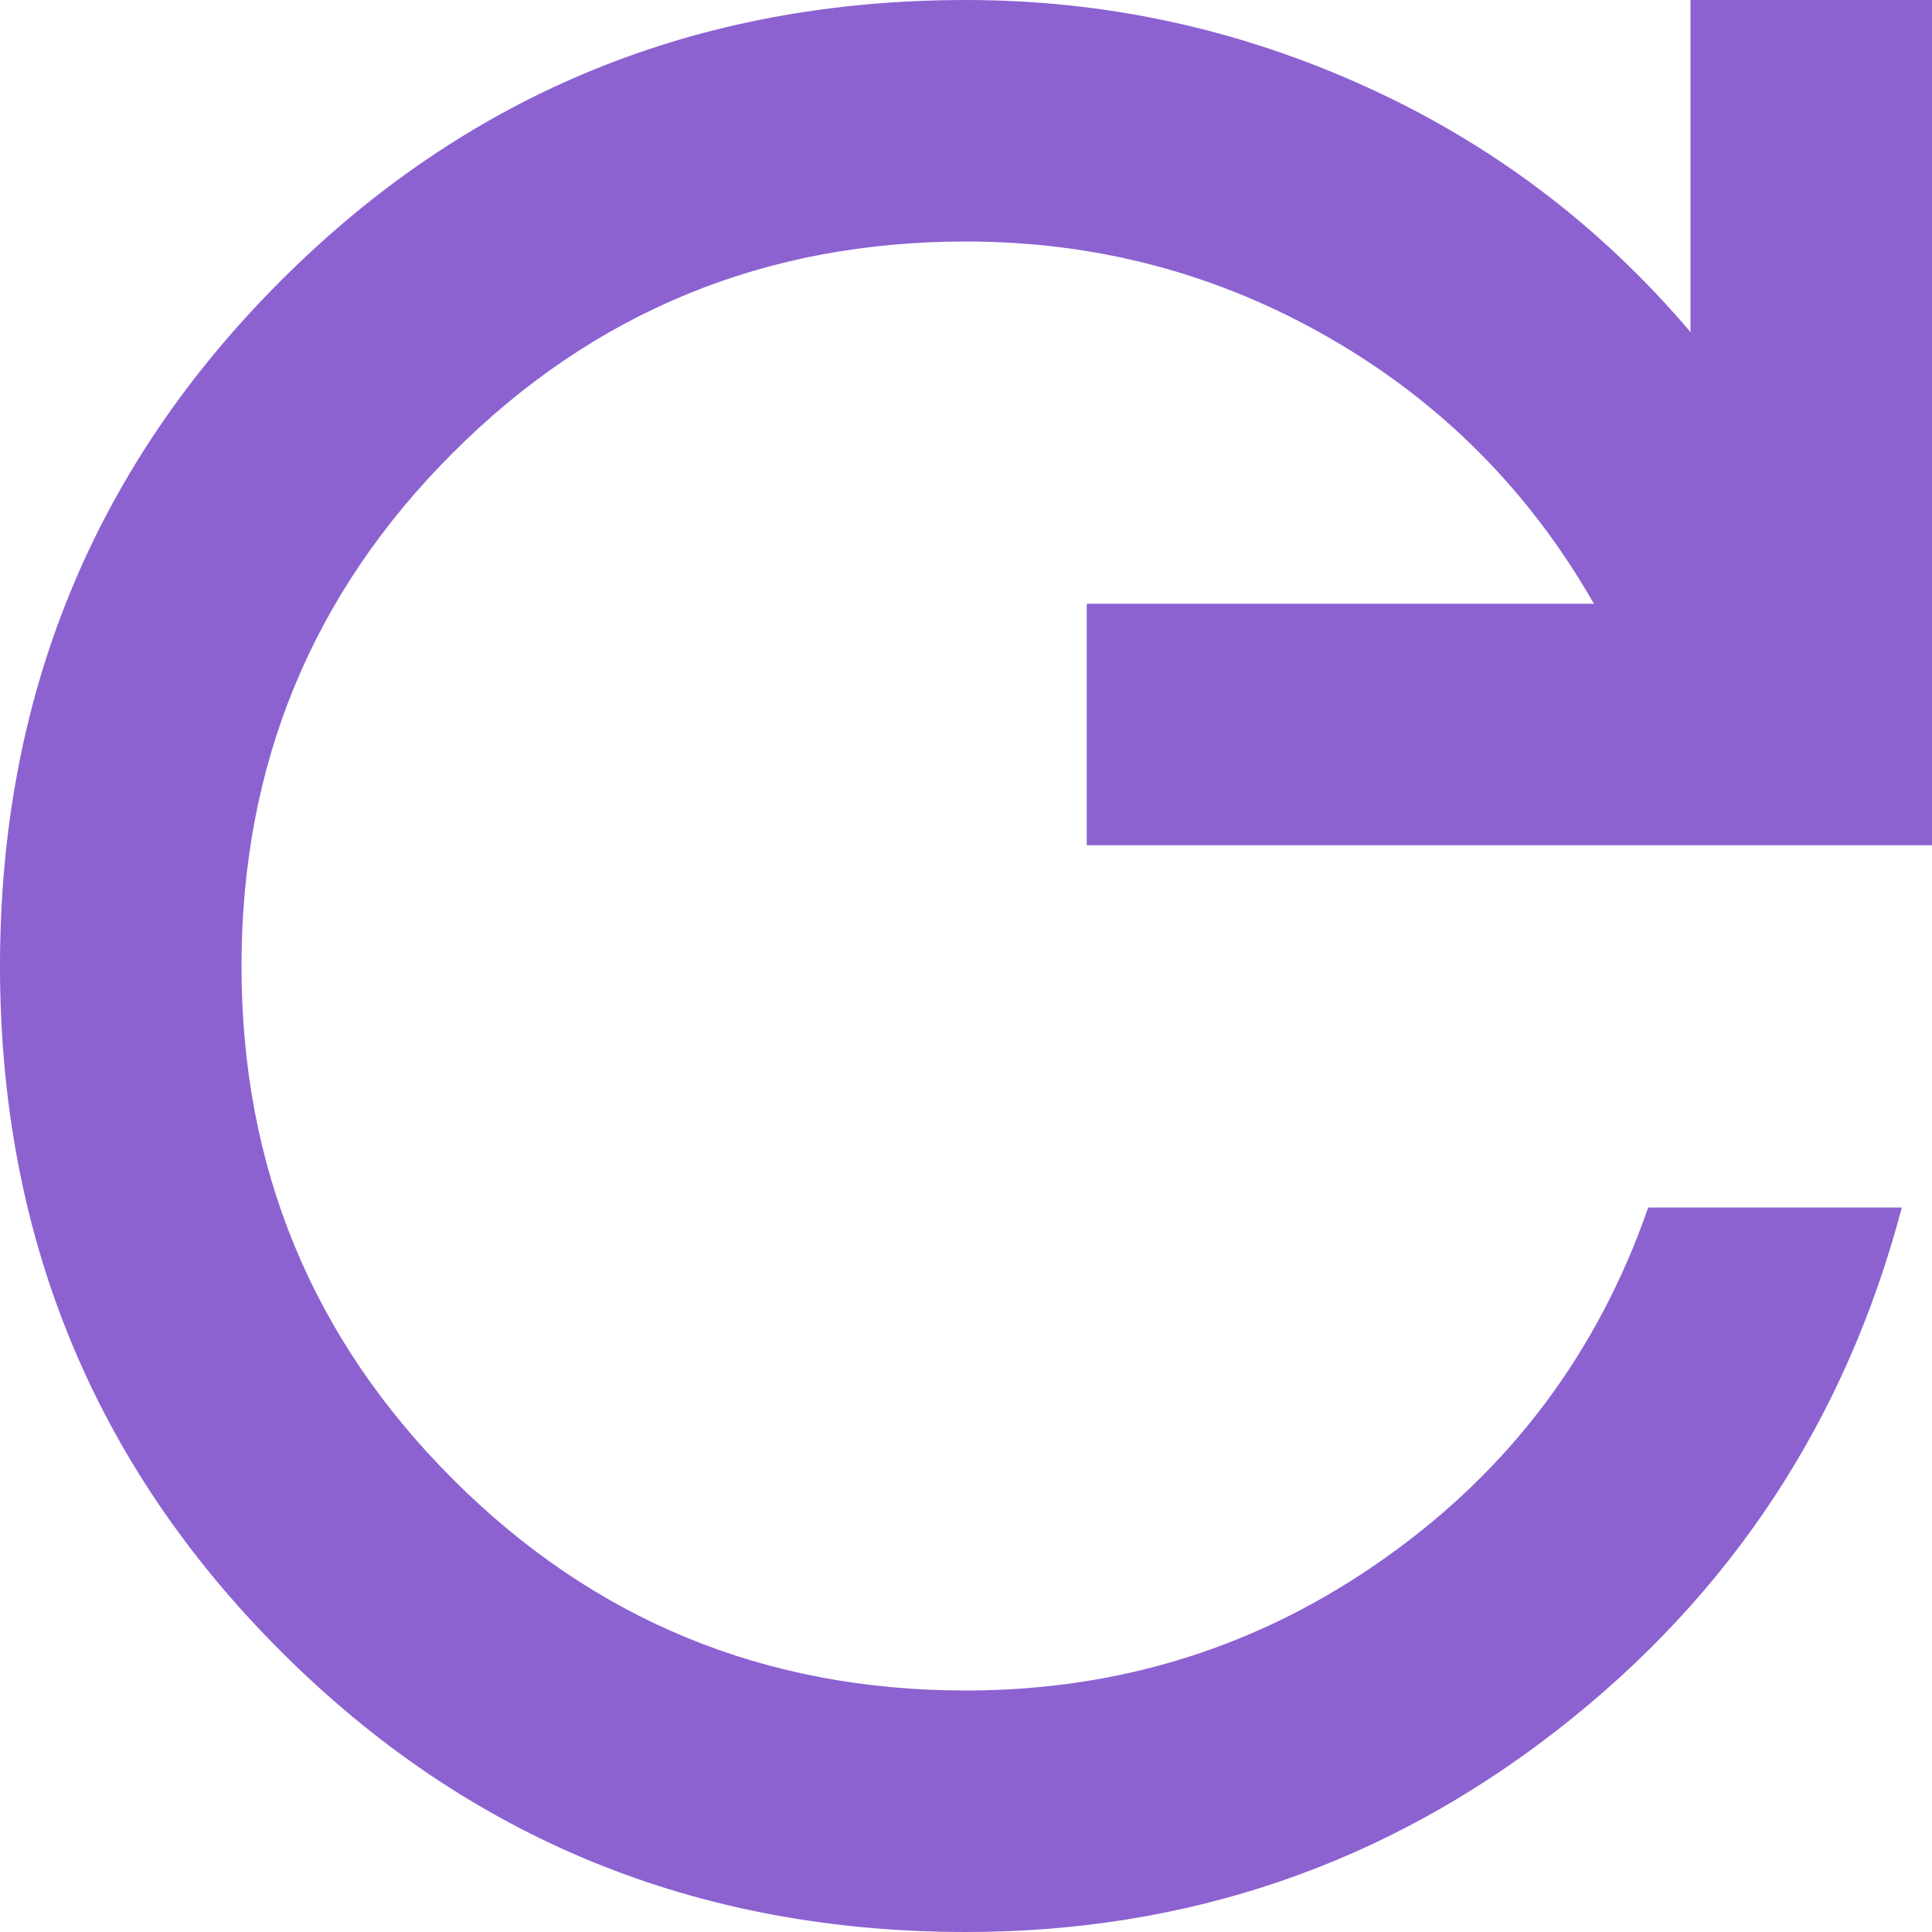 <svg width="18" height="18" viewBox="0 0 18 18" fill="none" xmlns="http://www.w3.org/2000/svg">
<path d="M9 18C6.487 18 4.359 17.128 2.616 15.384C0.872 13.641 0 11.512 0 9C0 6.487 0.872 4.359 2.616 2.616C4.359 0.872 6.487 0 9 0C10.294 0 11.531 0.267 12.713 0.802C13.894 1.336 14.906 2.1 15.75 3.094V0H18V7.875H10.125V5.625H14.85C14.25 4.575 13.43 3.75 12.389 3.15C11.348 2.55 10.219 2.25 9 2.25C7.125 2.25 5.531 2.906 4.219 4.219C2.906 5.531 2.25 7.125 2.25 9C2.25 10.875 2.906 12.469 4.219 13.781C5.531 15.094 7.125 15.75 9 15.75C10.444 15.75 11.747 15.338 12.909 14.512C14.072 13.688 14.887 12.6 15.356 11.25H17.719C17.194 13.238 16.125 14.859 14.512 16.116C12.9 17.372 11.062 18 9 18Z" fill="#8C62D1"/>
</svg>
